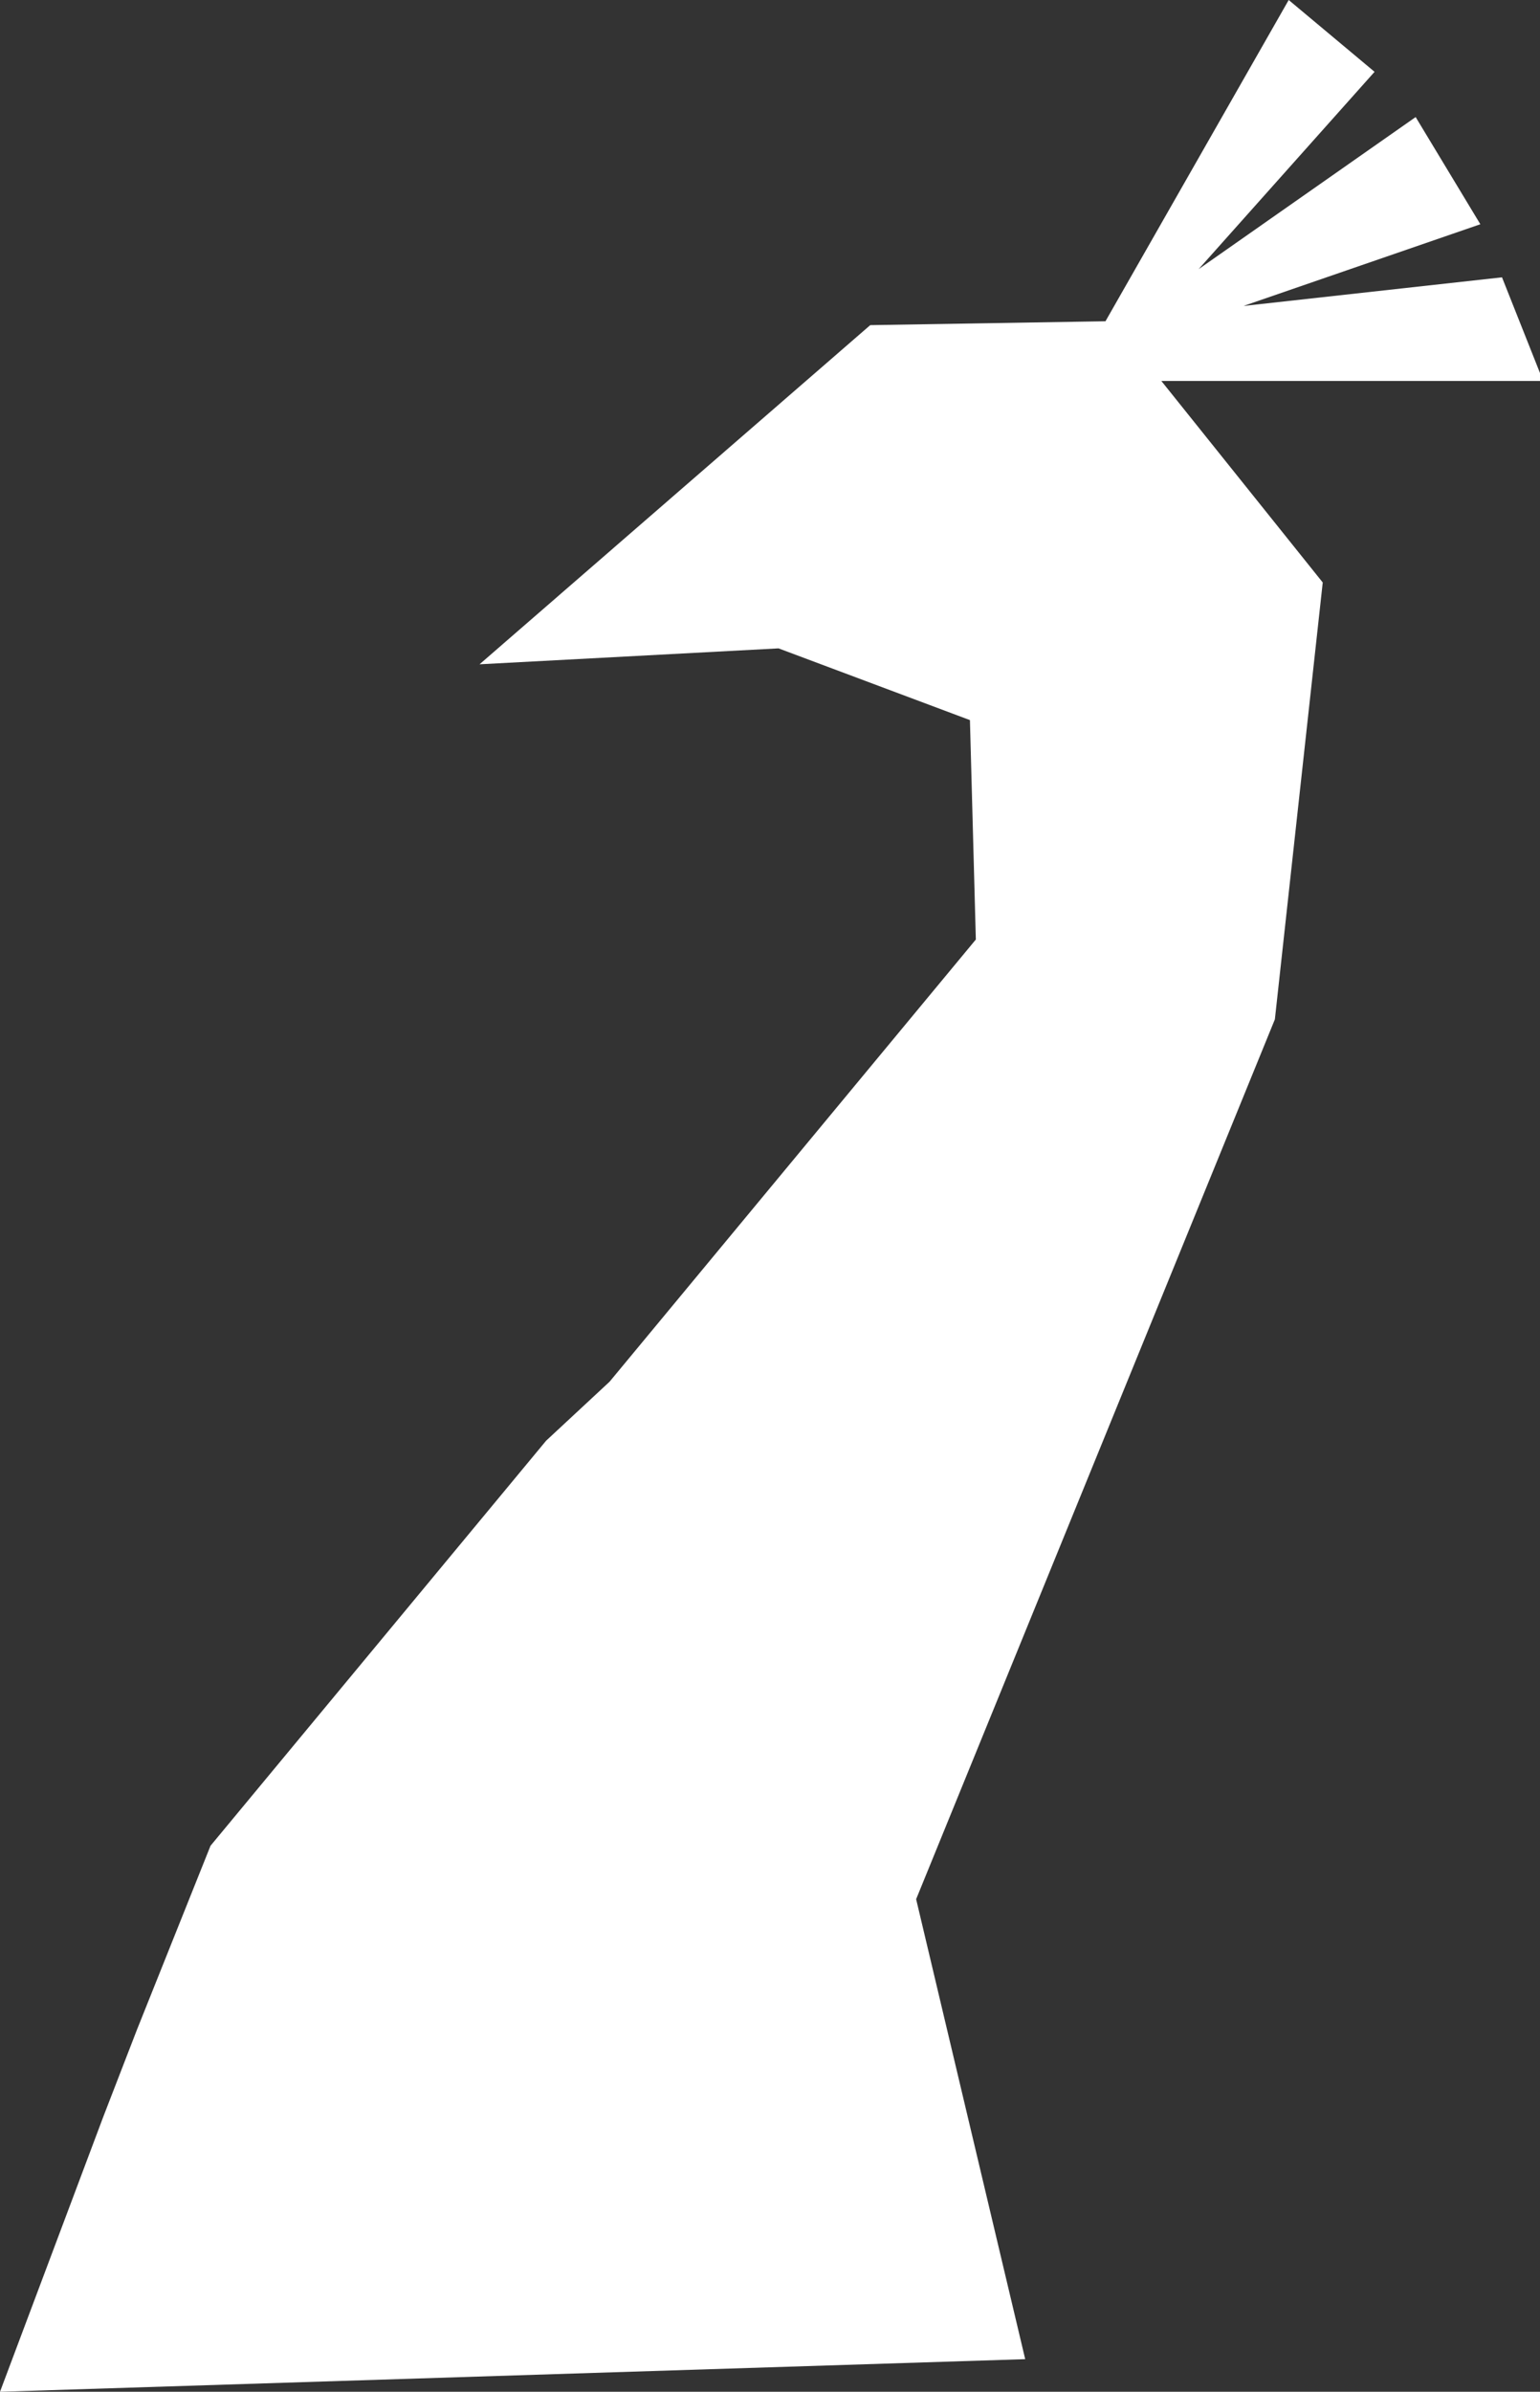 <svg version="1.1" baseProfile="tiny" id="图层_1" x="0px" y="0px" width="68.819px" height="106.797px" viewBox="0 0 68.819 106.797" xml:space="preserve" xmlns="http://www.w3.org/2000/svg" xmlns:xlink="http://www.w3.org/1999/xlink" xmlns:xml="http://www.w3.org/XML/1998/namespace">
  <rect x="0" y="0" width="68.819" height="106.797" fill="#333333" stroke="none"/>
  <polyline fill="#FFFFFF" points="45.814,105.341 40.94,84.802 56.971,45.516 59.11,26.009 51.894,17.006 51.897,17.01 68.819,17.01 
	68.819,16.657 67.121,12.383 55.569,13.661 66.153,10.013 63.262,5.227 53.564,12.018 61.426,3.207 57.589,0 49.401,14.345 
	38.889,14.518 21.43,29.662 34.791,28.951 43.344,32.154 43.608,41.951 27.241,61.695 24.405,64.33 9.408,82.416 6.121,90.628 
	4.615,94.519 0,106.797 " class="color c1"/>
</svg>